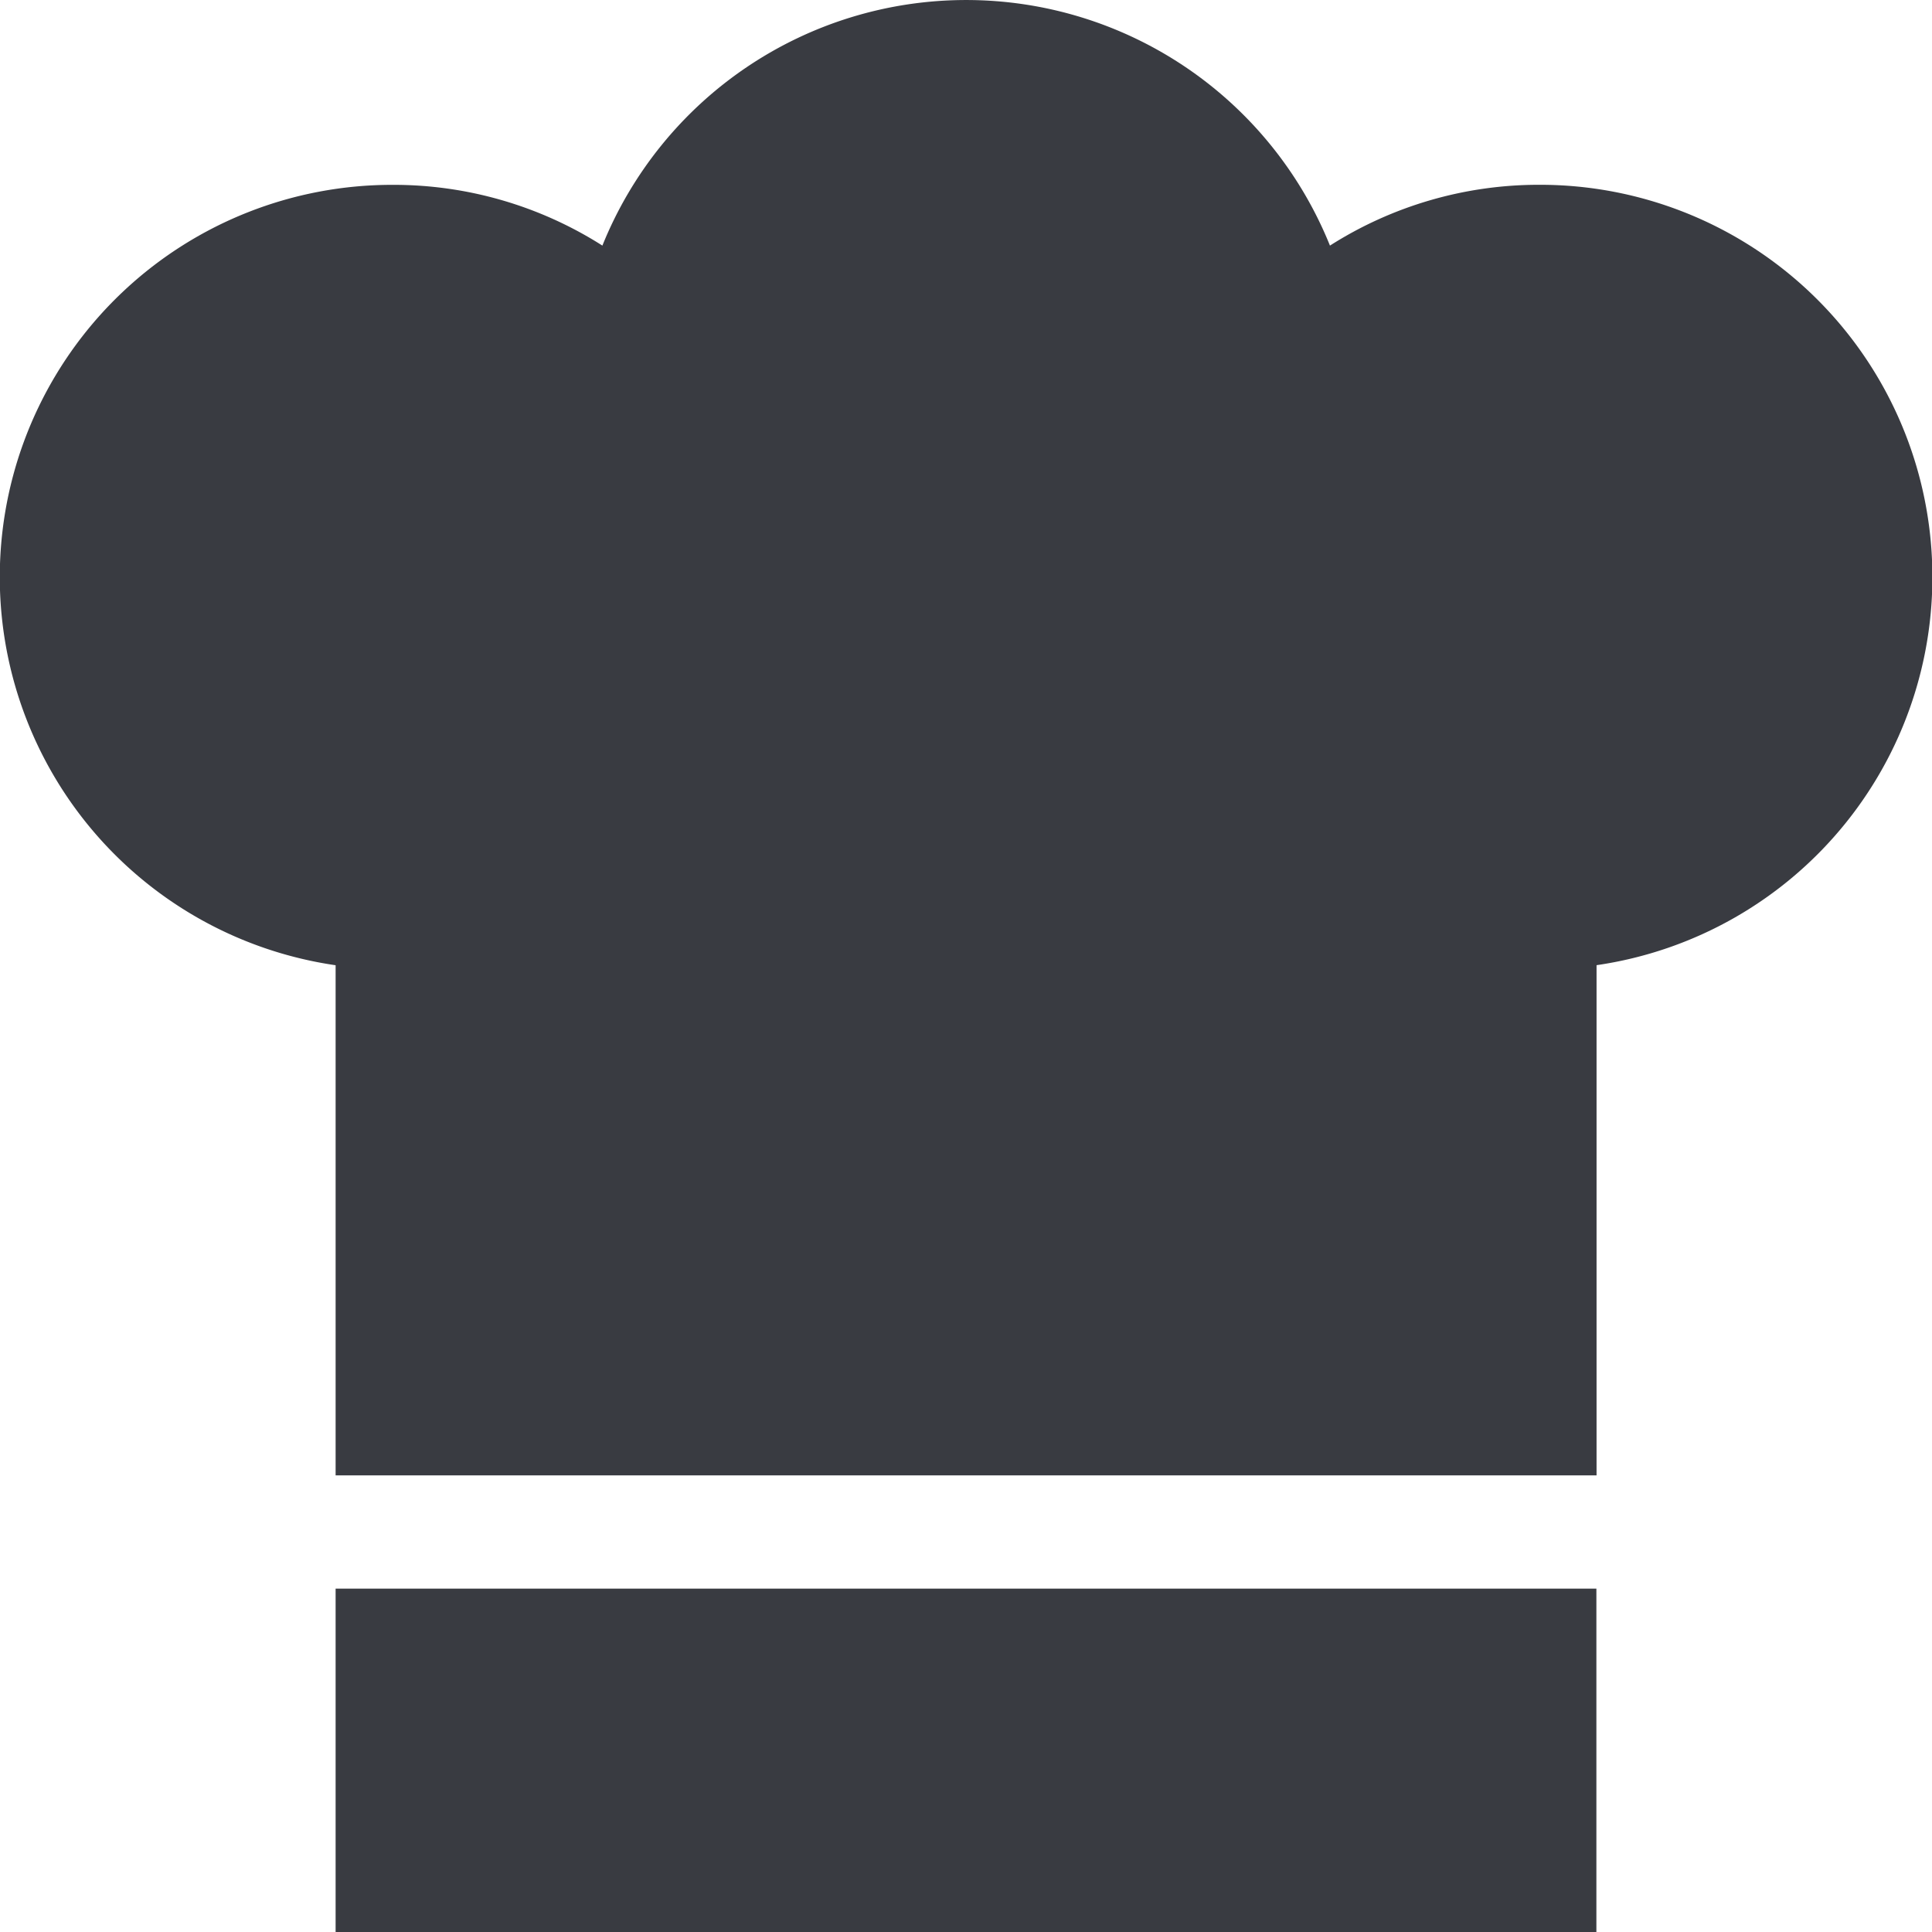 <svg xmlns="http://www.w3.org/2000/svg" width="34.125" height="34.125" viewBox="0 0 34.125 34.125"><defs><style>.a{fill:#393b41;}</style></defs><g transform="translate(5.928 28.06)"><rect class="a" width="22.269" height="6.065"/></g><path class="a" d="M27.2,3.264a6.866,6.866,0,0,0-3.709,1.074,6.928,6.928,0,0,0-12.851,0A6.866,6.866,0,0,0,6.928,3.265a6.928,6.928,0,0,0-1,13.784V26.06H28.2V17.048a6.928,6.928,0,0,0-1-13.784Z"/></svg>